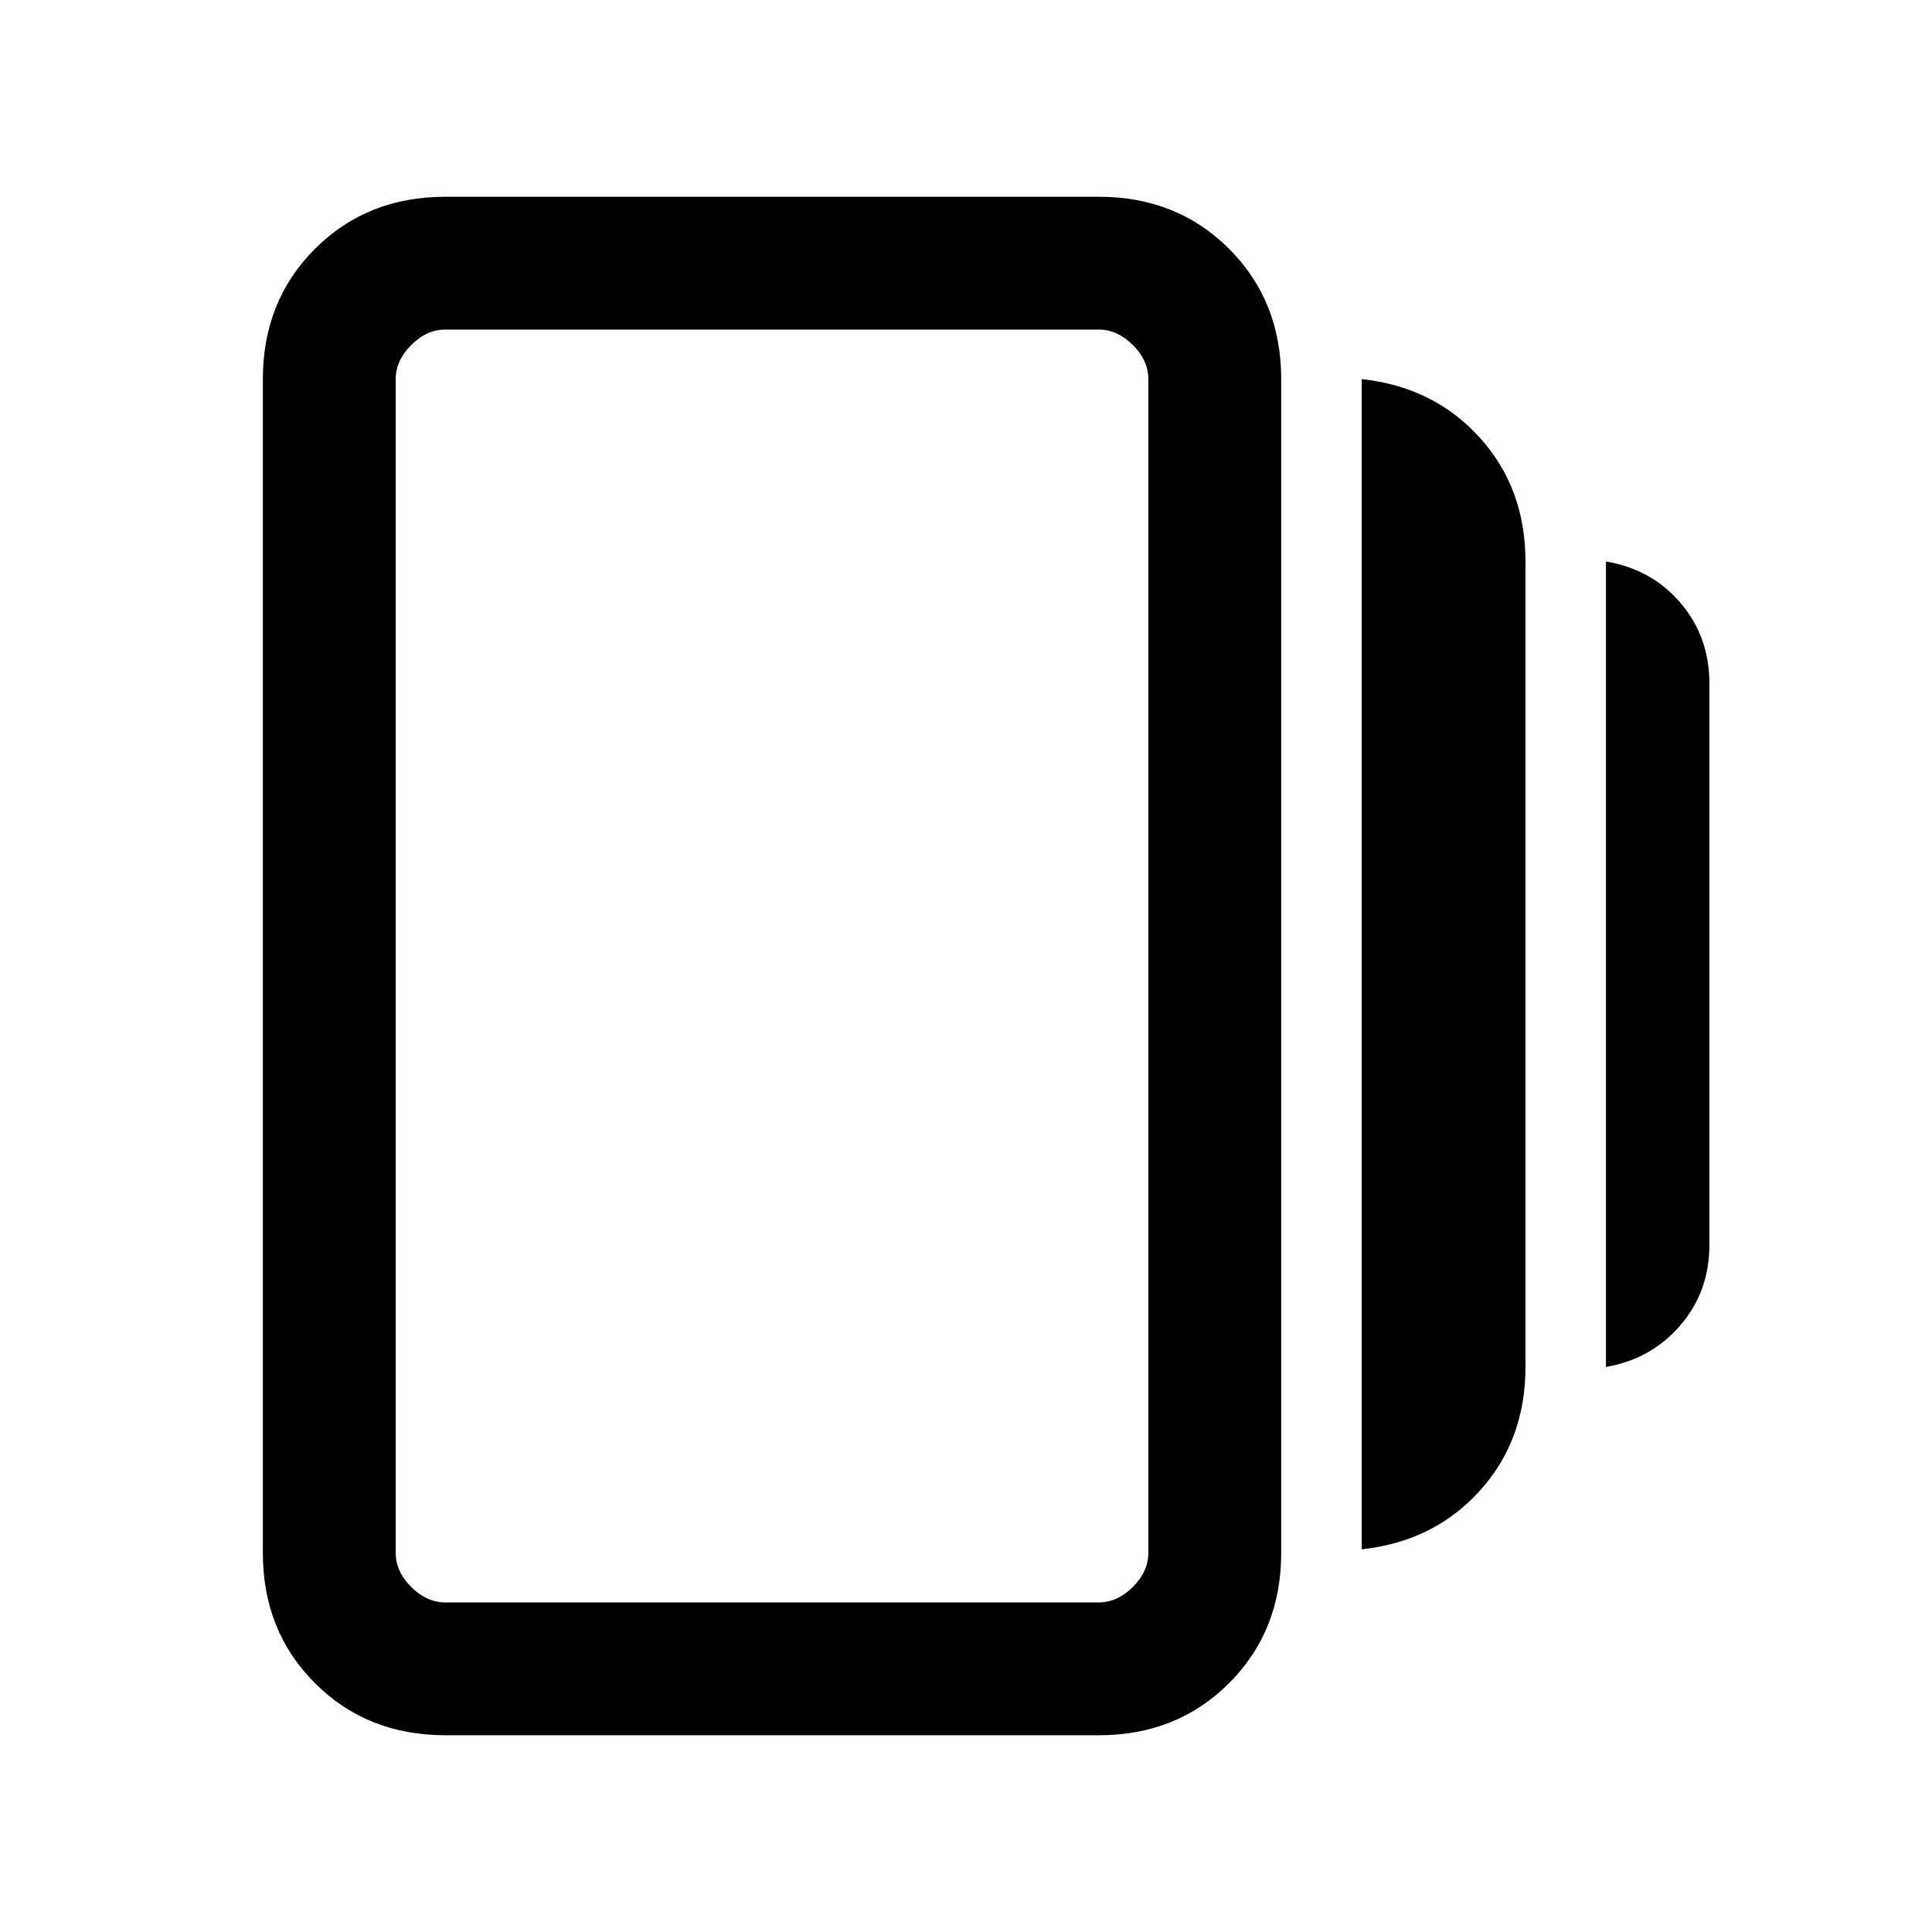 <svg xmlns="http://www.w3.org/2000/svg" height="24" viewBox="0 -960 960 960" width="24"><path d="M676.62-190.15v-581.47q35.76 3.85 58.57 28.97Q758-717.54 758-681v400.23q0 36.54-22.81 61.65-22.81 25.12-58.57 28.97ZM221.23-97.77q-38.85 0-64.73-25.88-25.89-25.89-25.89-64.73v-583.24q0-38.84 25.89-64.73 25.88-25.88 64.73-25.88H546q38.85 0 64.73 25.88 25.89 25.89 25.89 64.73v583.24q0 38.84-25.89 64.73Q584.85-97.77 546-97.77H221.23Zm576.77-183V-681q22.77 3.85 37.08 20.63 14.31 16.78 14.31 39.99v279q0 23.2-14.48 39.98-14.47 16.78-36.91 20.63Zm-576.77 117H546q9.23 0 16.92-7.69 7.69-7.69 7.69-16.92v-583.24q0-9.23-7.69-16.92-7.69-7.69-16.92-7.69H221.23q-9.23 0-16.92 7.69-7.69 7.69-7.69 16.92v583.24q0 9.23 7.69 16.92 7.69 7.69 16.92 7.69Zm-24.61-632.46v632.46-632.46Z"/></svg>
